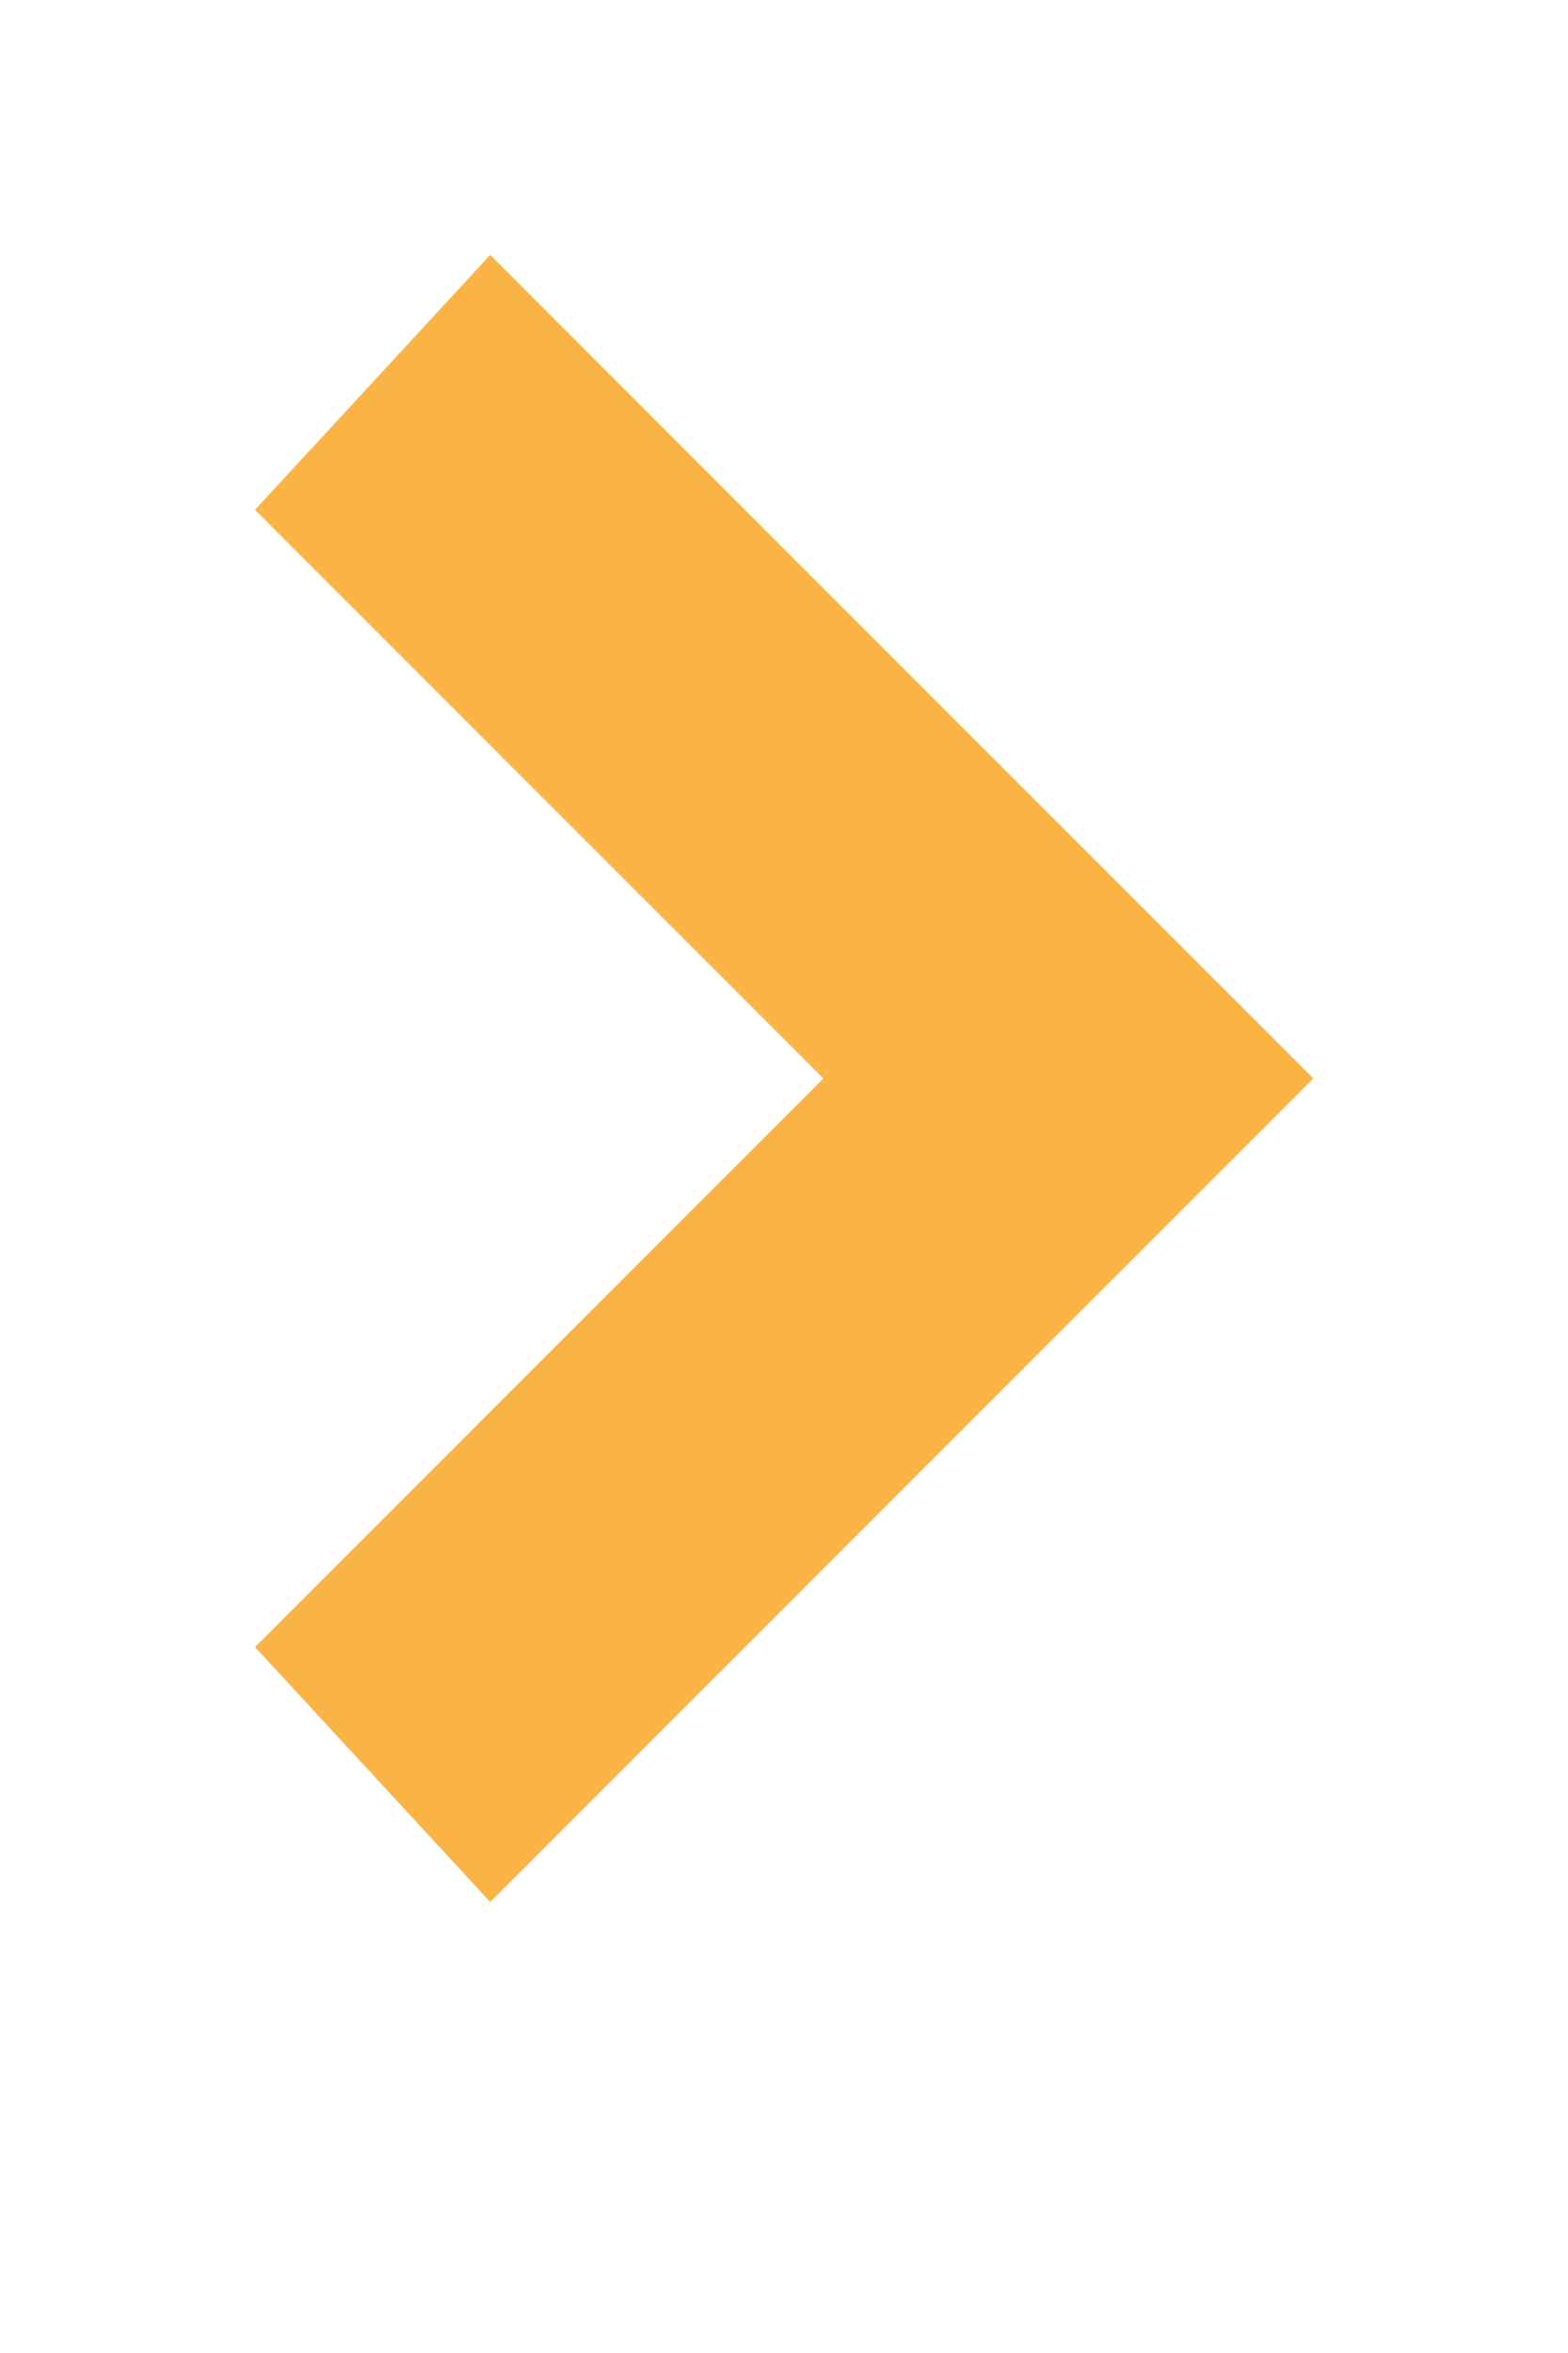 <svg width="8" height="12" viewBox="0 0 8 12" fill="none" xmlns="http://www.w3.org/2000/svg">
<g clip-path="url(#clip0_1_2458)">
<g clip-path="url(#clip1_1_2458)">
<path d="M2.501 1.3L6.701 5.5L2.501 9.7L1.301 8.4L4.201 5.5L1.301 2.6L2.501 1.3Z" fill="#FAB446"/>
</g>
</g>
<defs>
<clipPath id="clip0_1_2458">
<rect width="12" height="8" fill="white" transform="translate(0 12) rotate(-90)"/>
</clipPath>
<clipPath id="clip1_1_2458">
<rect width="9" height="6" fill="white" transform="translate(1 10) rotate(-90)"/>
</clipPath>
</defs>
</svg>

